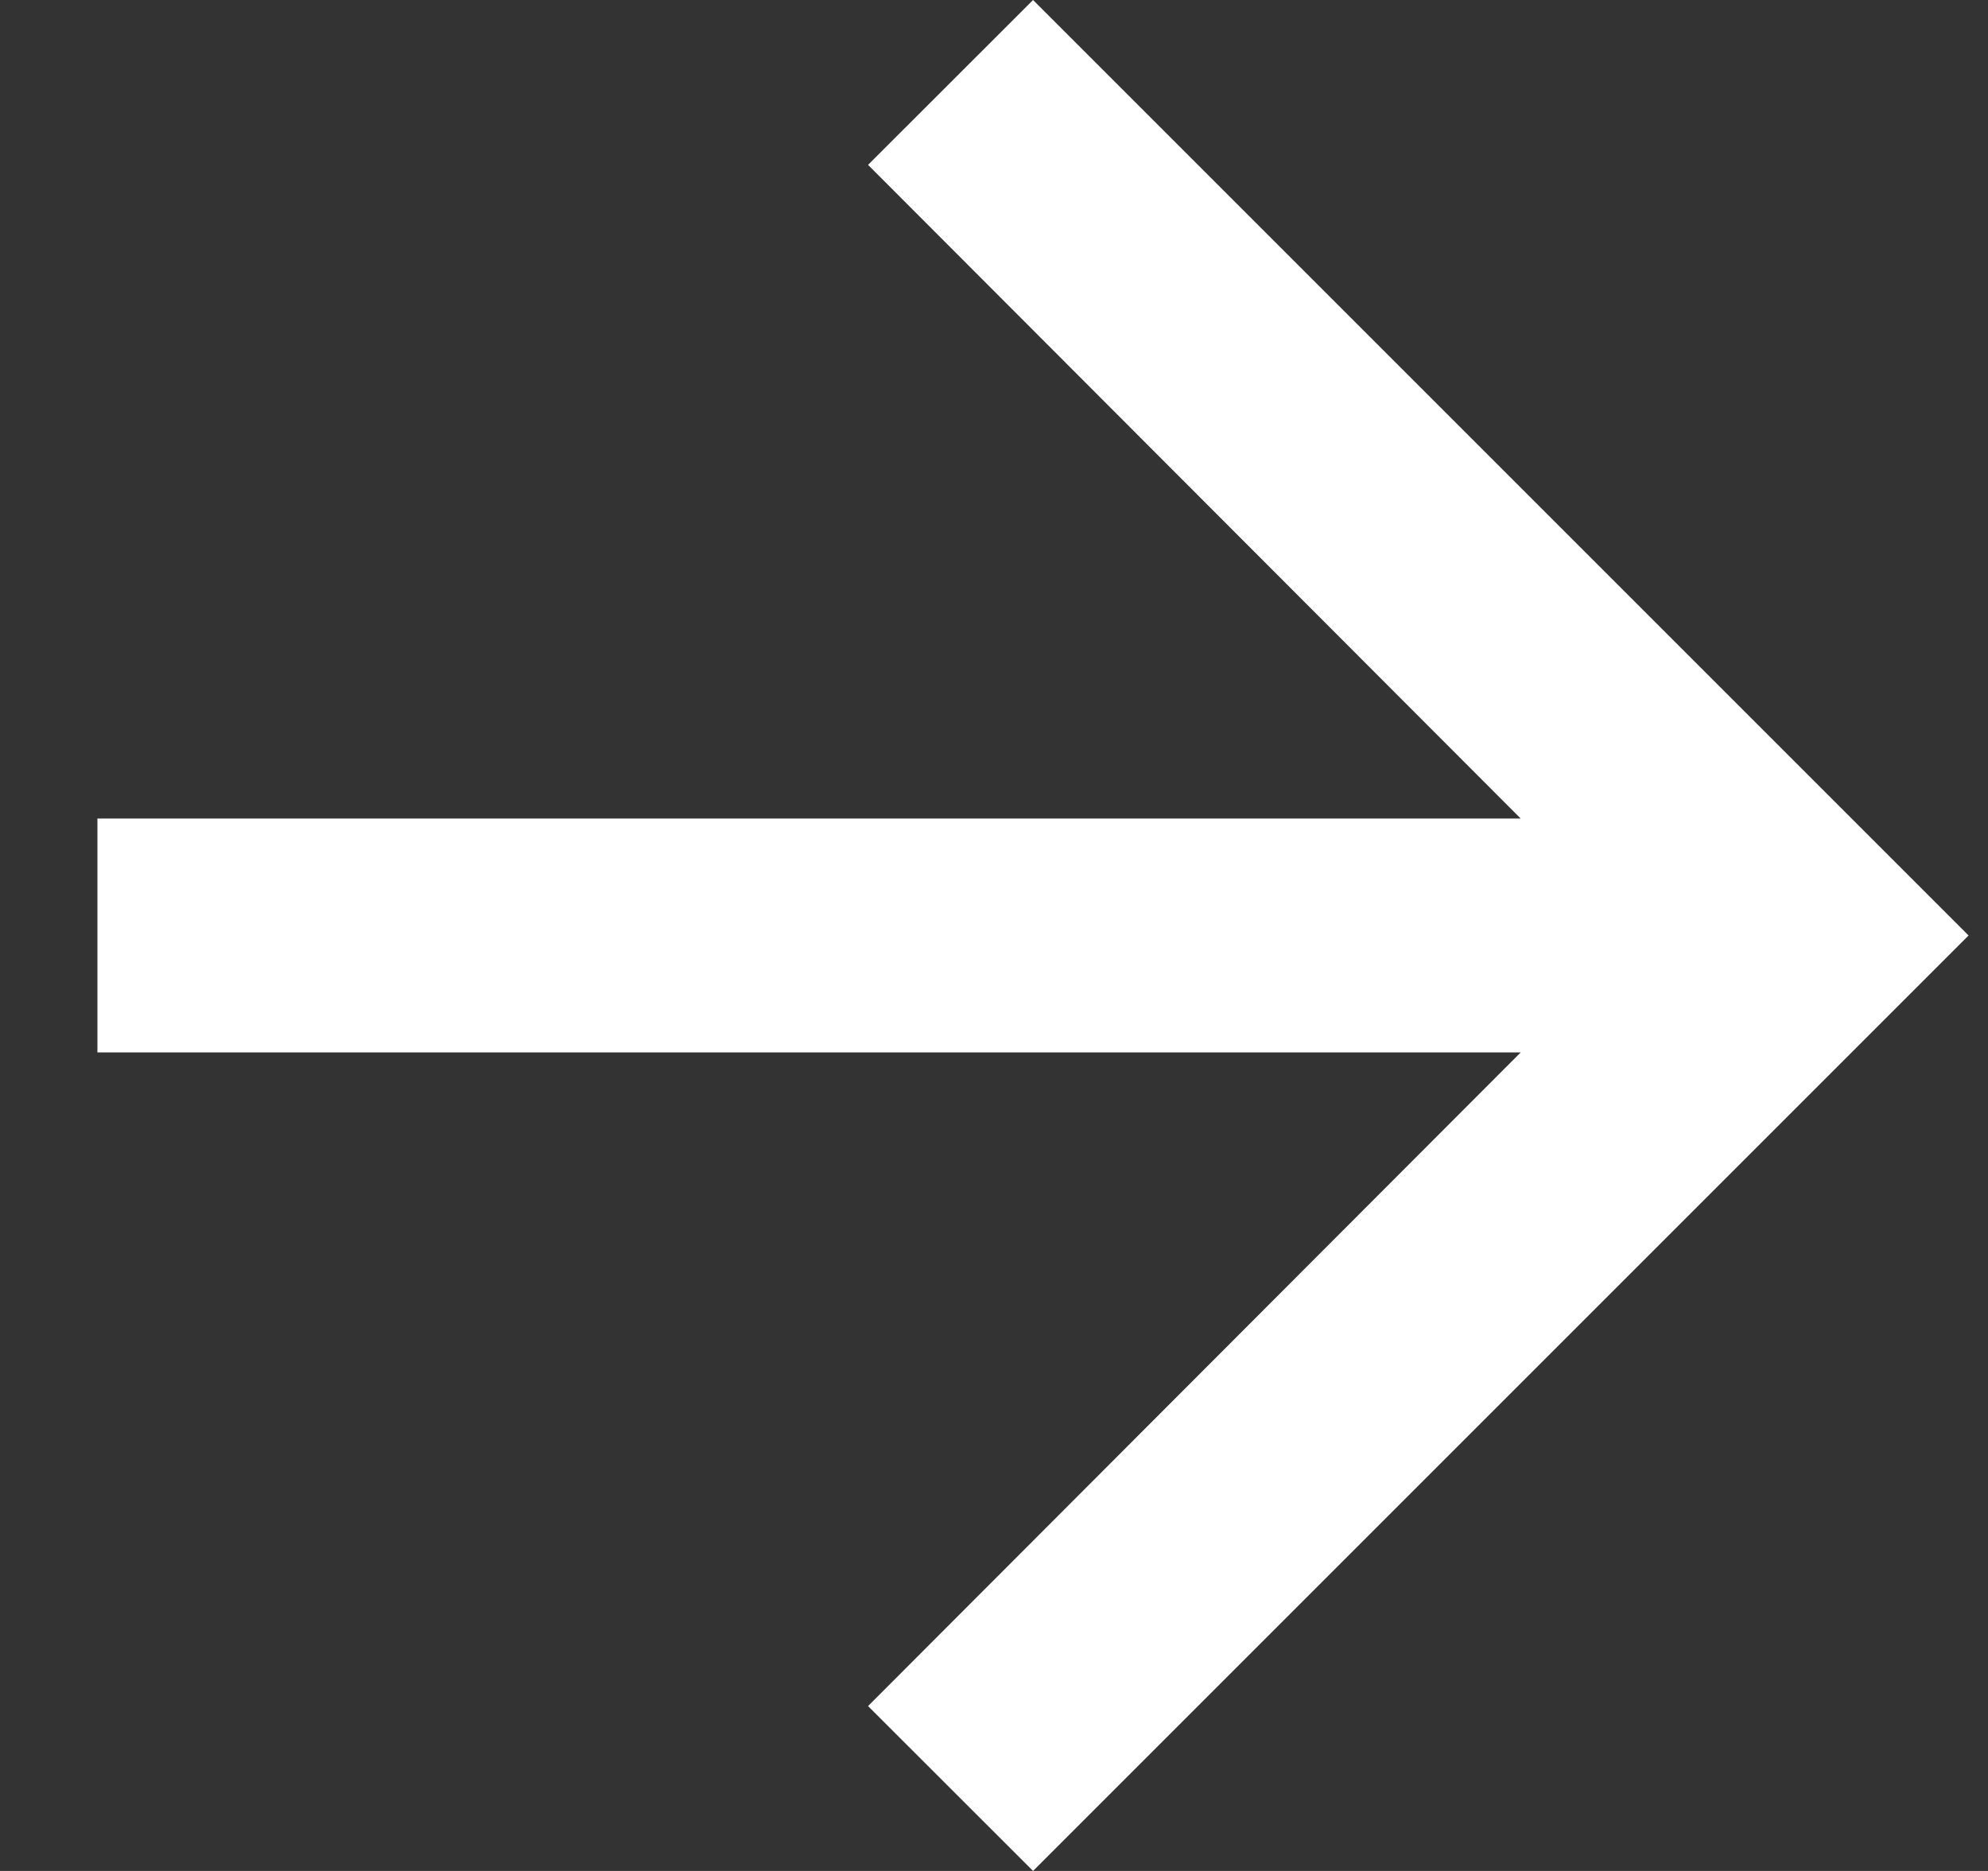 <svg width="17" height="16" viewBox="0 0 17 16" fill="none" xmlns="http://www.w3.org/2000/svg">
<rect x="0" y="0" width="17" height="16" fill="#333333" stroke="none"/>
<path d="M8.834 0L7.423 1.41L13.004 7H0.833V9H13.004L7.423 14.59L8.834 16L16.834 8L8.834 0Z" fill="white"/>
</svg>
